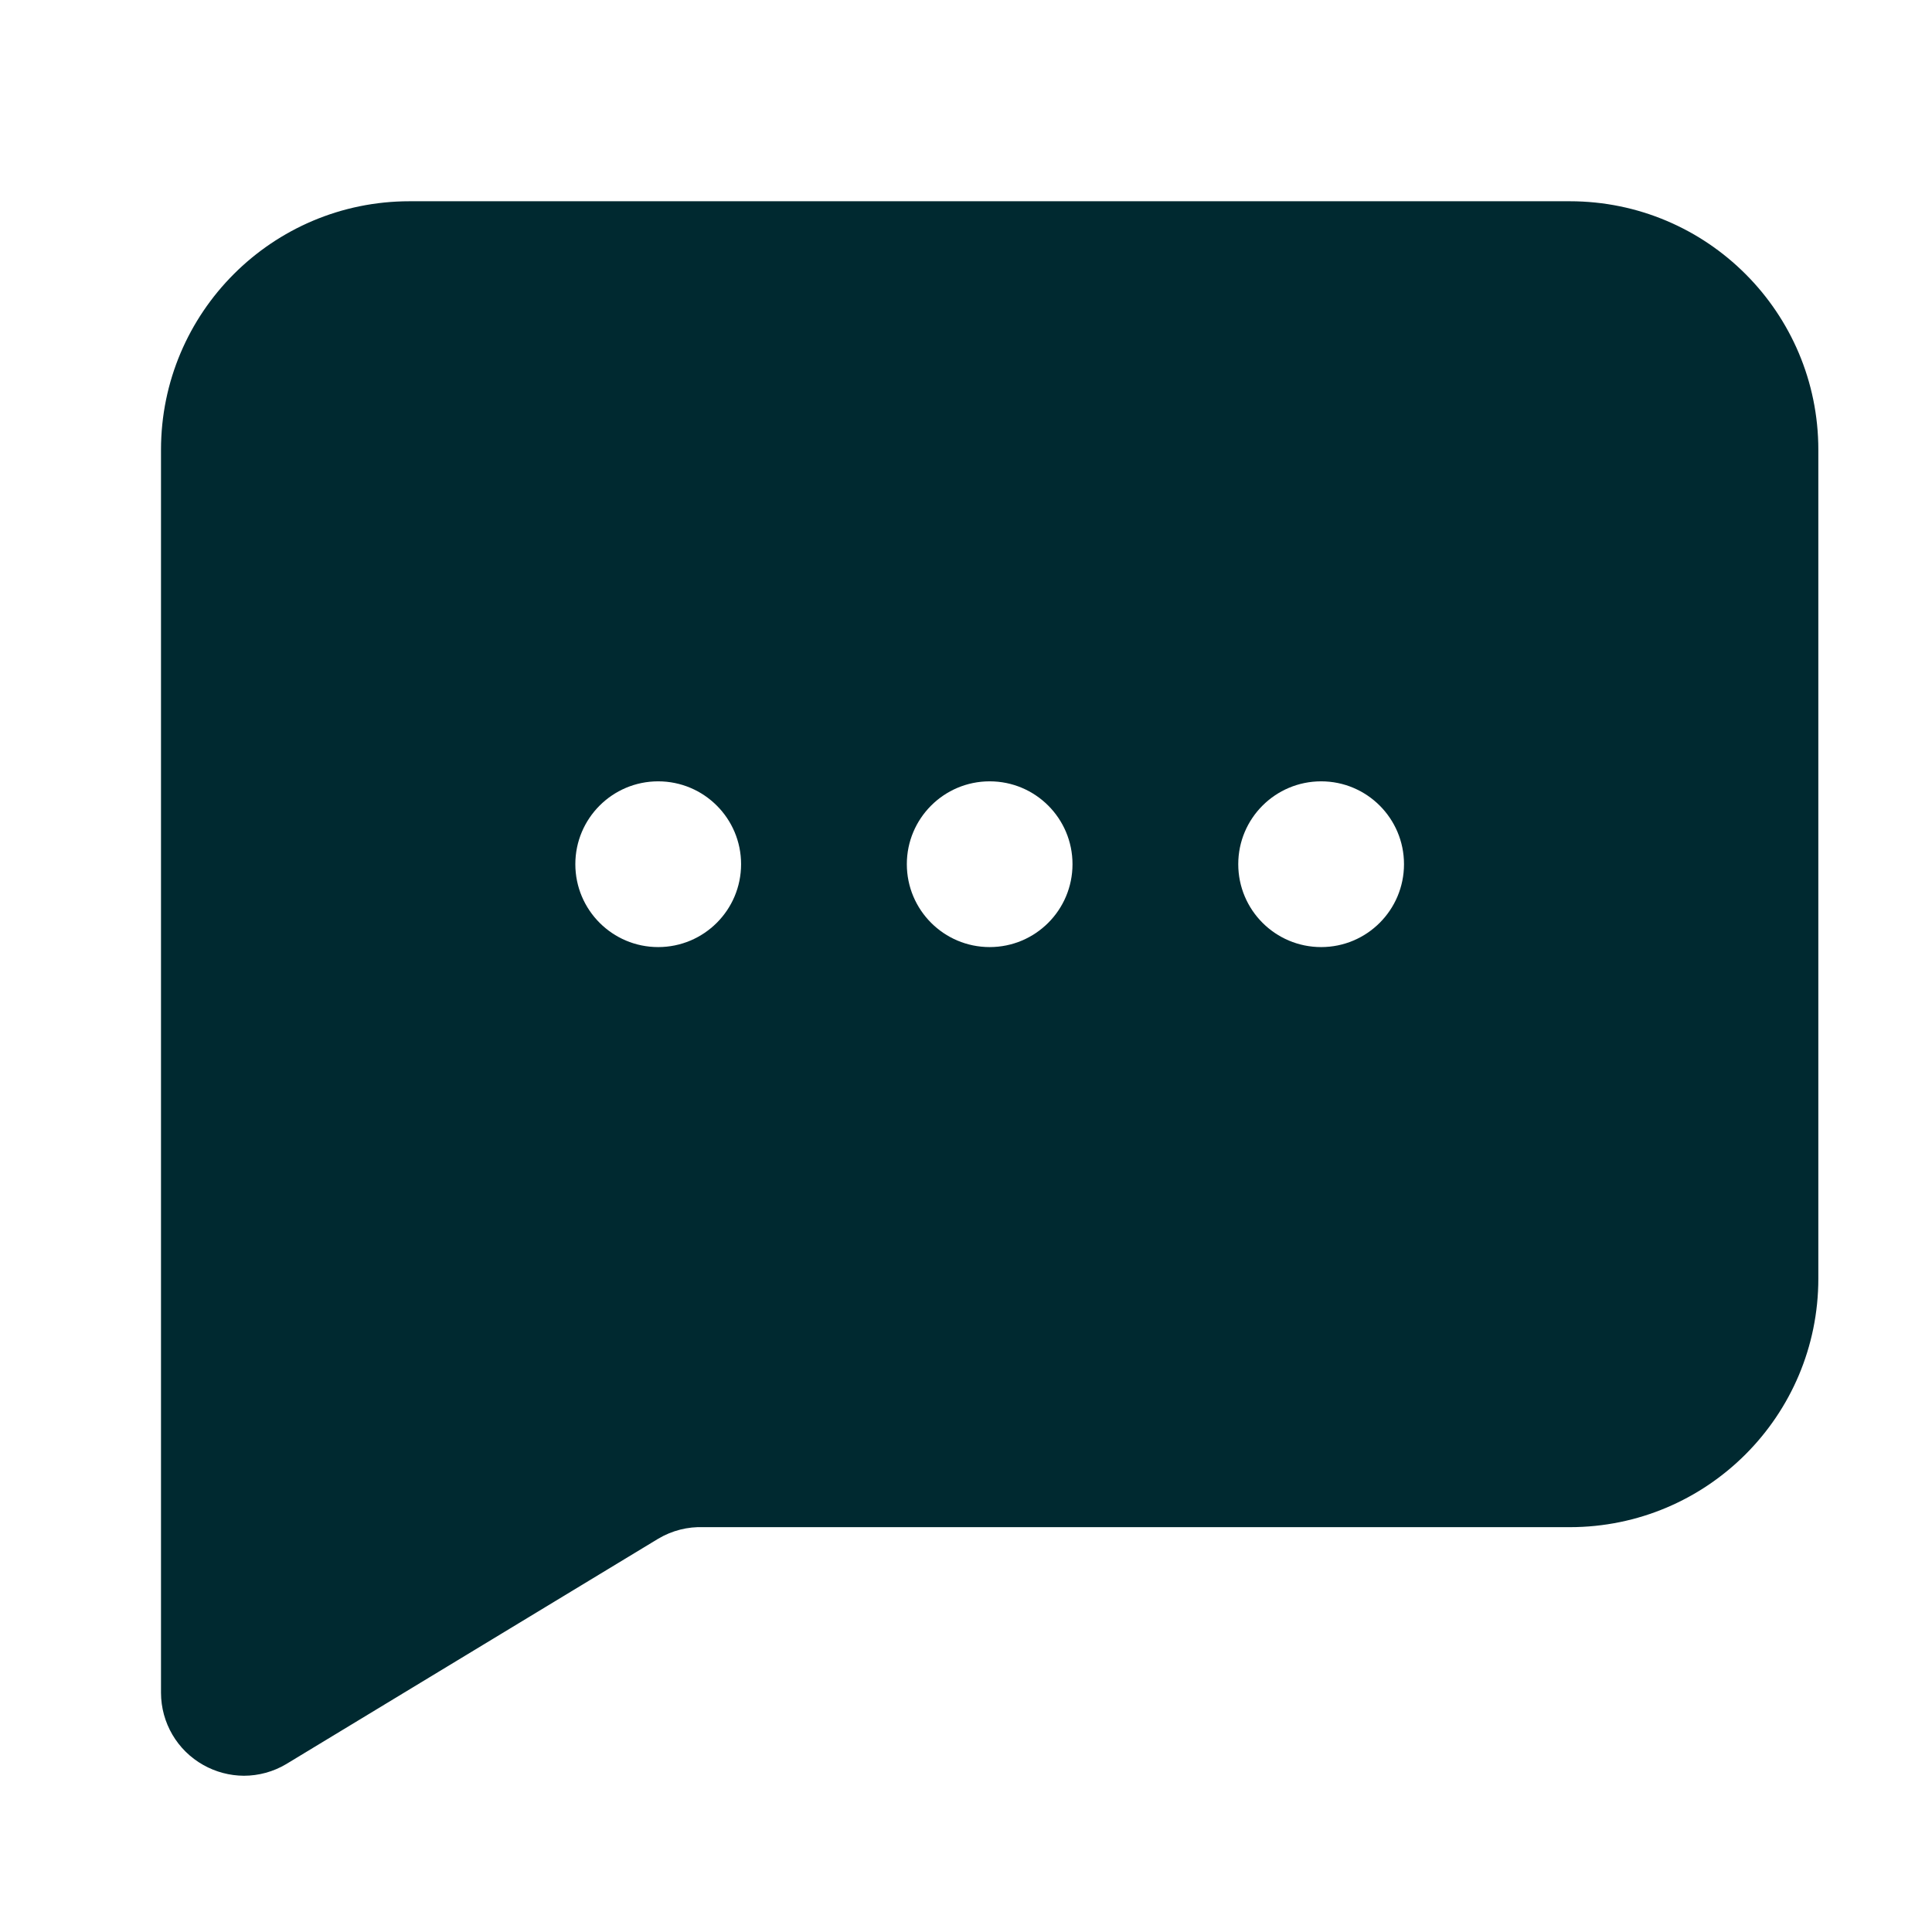 <svg width="24" height="24" viewBox="0 0 24 24" fill="none" xmlns="http://www.w3.org/2000/svg">
<path fill-rule="evenodd" clip-rule="evenodd" d="M5.088 2.5H19.5C21.206 2.5 22.588 3.883 22.588 5.588V15.882C22.588 17.588 21.206 18.971 19.5 18.971H8.743C8.544 18.963 8.347 19.013 8.176 19.115L3.554 21.915C3.396 22.009 3.214 22.059 3.029 22.059C2.853 22.058 2.679 22.012 2.525 21.925C2.201 21.743 2.001 21.401 2 21.029V5.588C2 3.883 3.383 2.5 5.088 2.5ZM7.147 10.735C7.147 11.304 7.608 11.765 8.176 11.765C8.745 11.765 9.206 11.304 9.206 10.735C9.206 10.167 8.745 9.706 8.176 9.706C7.608 9.706 7.147 10.167 7.147 10.735ZM12.294 11.765C11.726 11.765 11.265 11.304 11.265 10.735C11.265 10.167 11.726 9.706 12.294 9.706C12.863 9.706 13.323 10.167 13.323 10.735C13.323 11.304 12.863 11.765 12.294 11.765ZM15.382 10.735C15.382 11.304 15.843 11.765 16.412 11.765C16.98 11.765 17.441 11.304 17.441 10.735C17.441 10.167 16.98 9.706 16.412 9.706C15.843 9.706 15.382 10.167 15.382 10.735Z" fill="#002930"/>
</svg>

